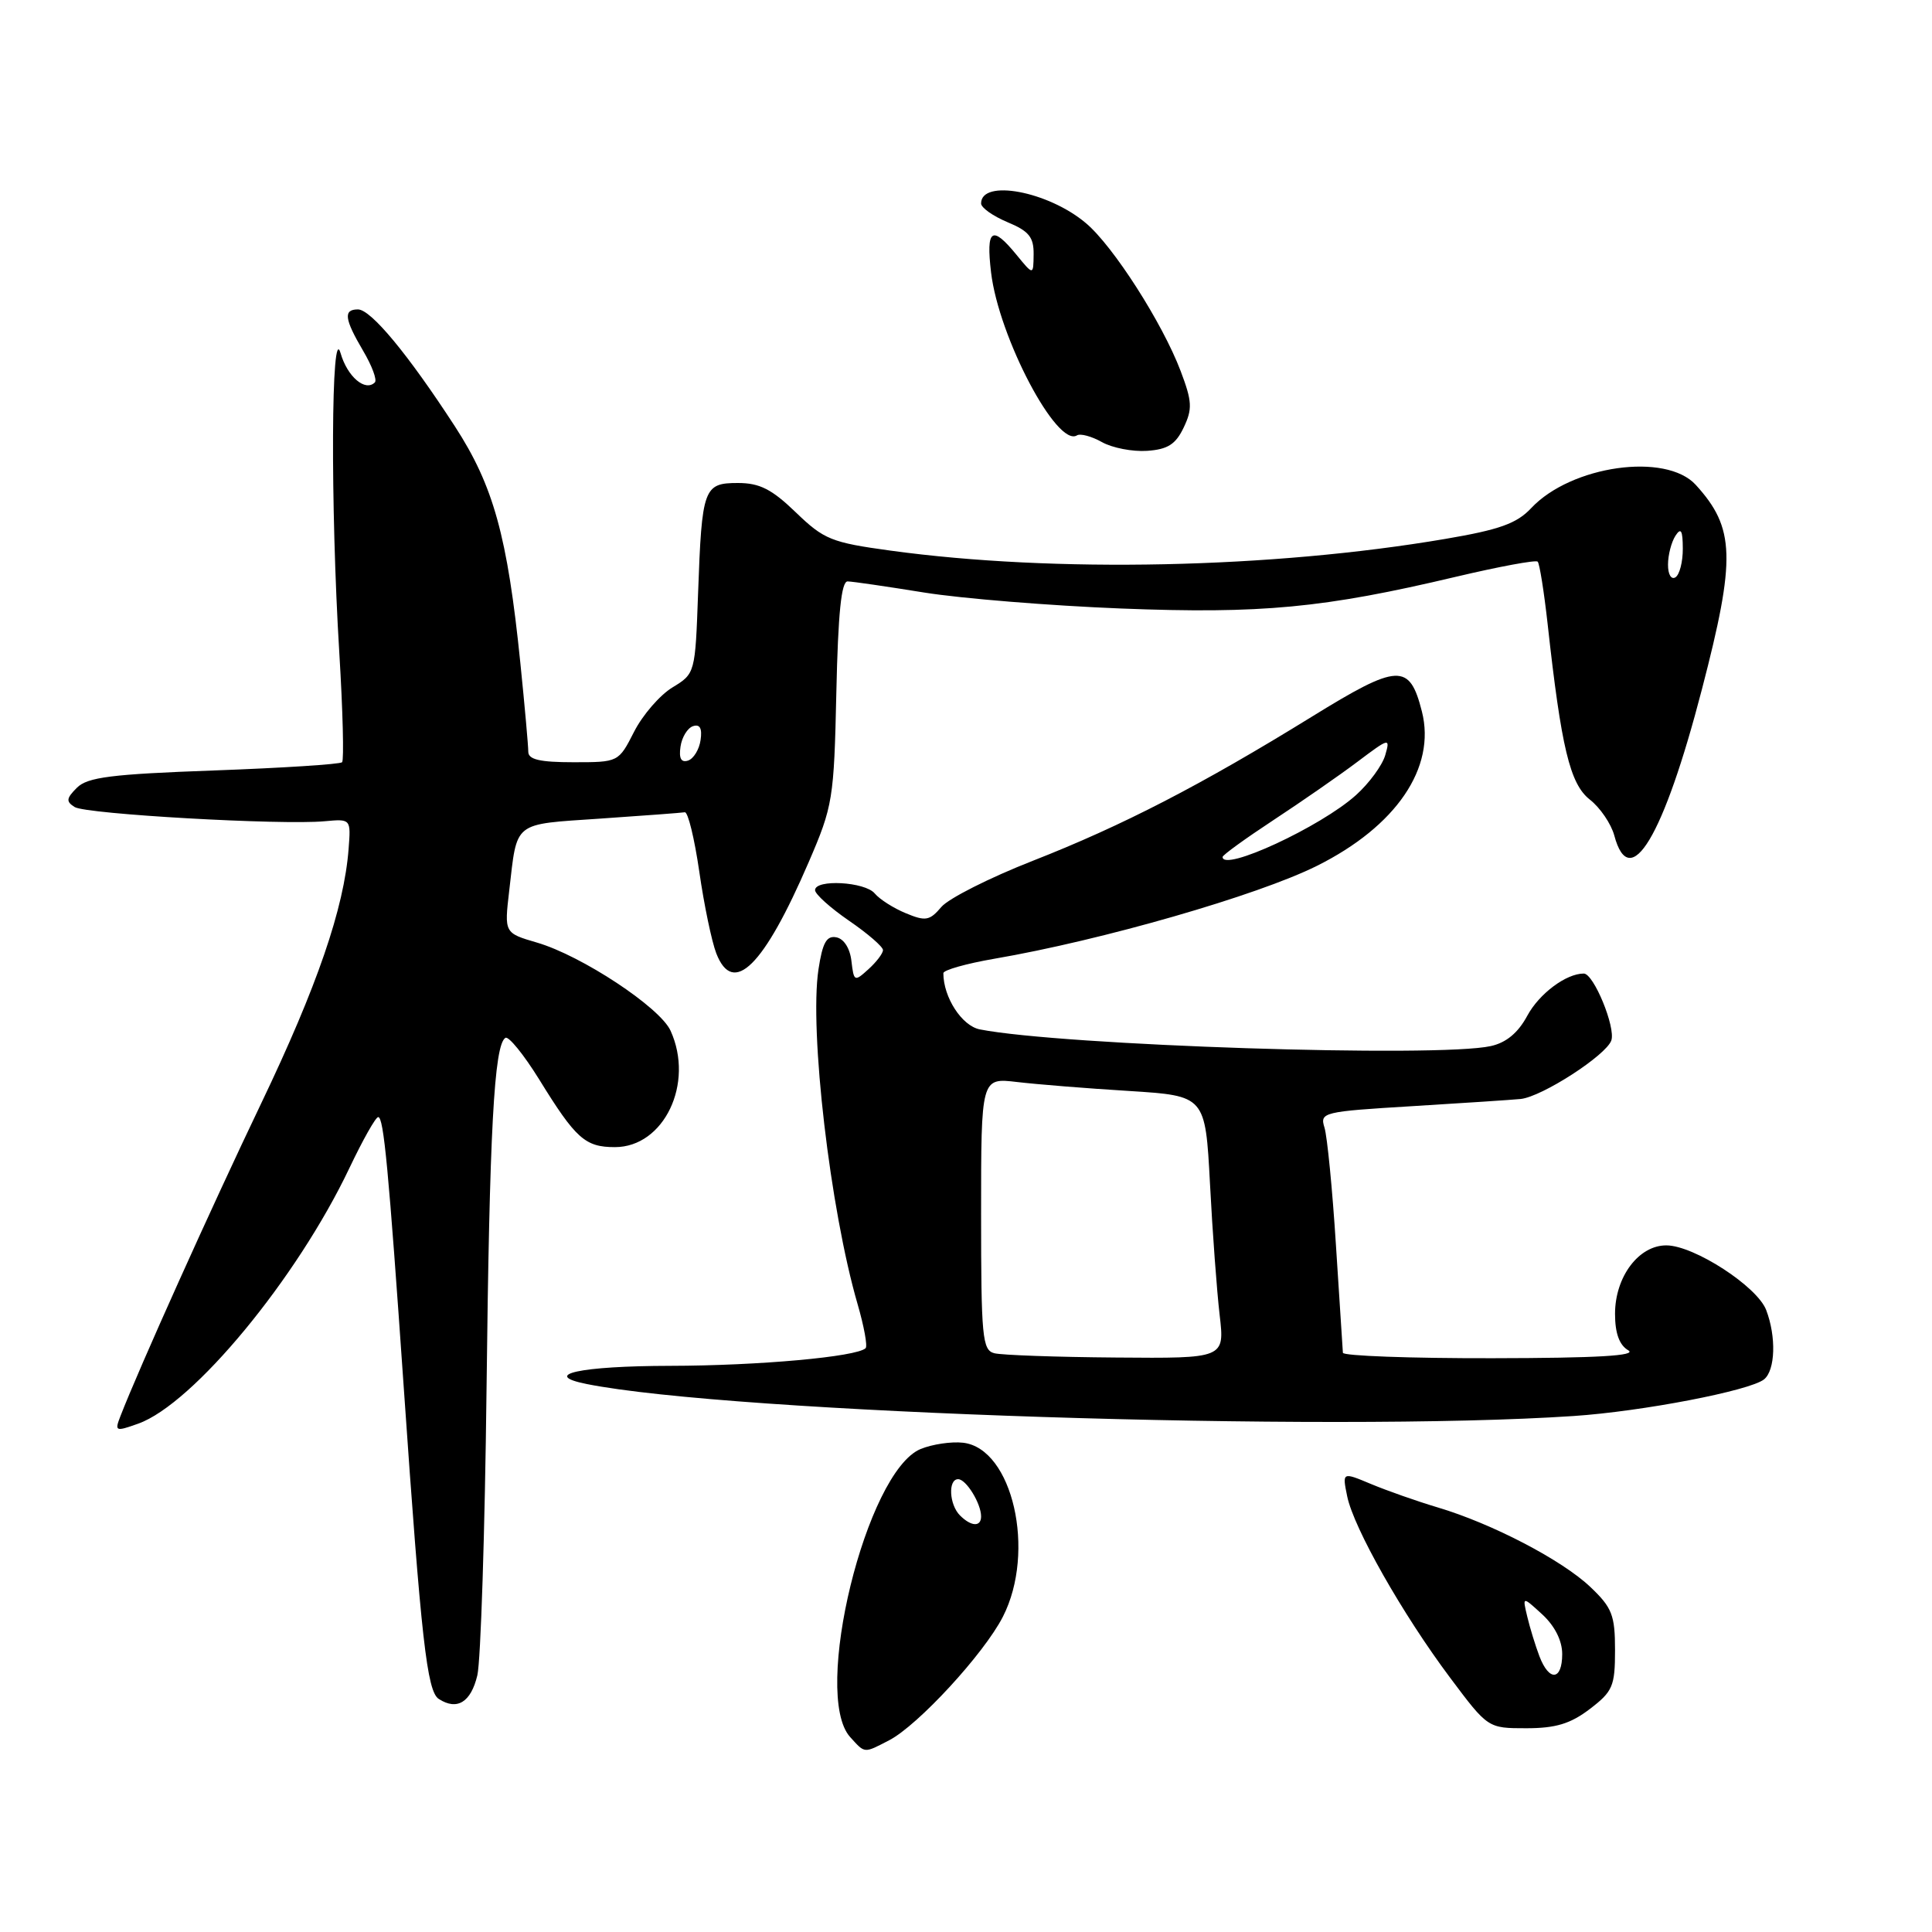 <?xml version="1.0" encoding="UTF-8" standalone="no"?>
<!DOCTYPE svg PUBLIC "-//W3C//DTD SVG 1.1//EN" "http://www.w3.org/Graphics/SVG/1.1/DTD/svg11.dtd" >
<svg xmlns="http://www.w3.org/2000/svg" xmlns:xlink="http://www.w3.org/1999/xlink" version="1.1" viewBox="0 0 256 256">
 <g >
 <path fill="currentColor"
d=" M 117.81 230.60 C 121.65 228.61 130.39 219.12 132.89 214.22 C 137.30 205.58 134.17 191.93 127.62 191.17 C 126.06 190.99 123.53 191.37 121.99 192.00 C 114.77 194.99 107.55 224.53 112.65 230.17 C 114.64 232.36 114.43 232.35 117.81 230.60 Z  M 210.66 226.45 C 213.70 224.13 214.00 223.43 214.00 218.65 C 214.00 214.02 213.61 213.02 210.75 210.30 C 206.99 206.72 197.72 201.89 190.50 199.74 C 187.75 198.92 183.78 197.52 181.67 196.64 C 177.85 195.04 177.85 195.04 178.51 198.27 C 179.38 202.49 185.85 213.90 192.15 222.31 C 197.16 229.00 197.16 229.00 202.24 229.00 C 206.14 229.00 208.09 228.41 210.66 226.45 Z  M 63.25 221.99 C 63.70 220.07 64.25 202.97 64.47 184.00 C 64.86 149.83 65.47 138.44 66.97 137.52 C 67.39 137.26 69.39 139.72 71.42 142.99 C 76.29 150.89 77.53 152.00 81.48 152.00 C 87.99 152.00 92.03 143.54 88.85 136.57 C 87.44 133.47 77.07 126.63 71.16 124.90 C 66.82 123.63 66.82 123.63 67.47 118.06 C 68.56 108.71 67.85 109.27 79.53 108.47 C 85.28 108.08 90.32 107.70 90.74 107.63 C 91.16 107.56 92.02 111.10 92.66 115.50 C 93.29 119.90 94.31 124.77 94.91 126.32 C 97.14 132.07 101.20 128.06 107.16 114.23 C 110.36 106.81 110.51 105.90 110.82 91.75 C 111.05 81.26 111.48 77.01 112.32 77.04 C 112.97 77.05 117.55 77.72 122.50 78.52 C 127.45 79.31 139.16 80.26 148.53 80.63 C 167.13 81.36 175.43 80.57 192.90 76.43 C 198.62 75.08 203.50 74.17 203.75 74.42 C 204.00 74.67 204.59 78.39 205.07 82.69 C 206.88 99.11 208.03 103.88 210.66 105.95 C 212.03 107.02 213.48 109.16 213.90 110.70 C 215.95 118.39 220.43 110.92 225.52 91.31 C 230.03 73.96 229.91 69.97 224.70 64.25 C 220.75 59.91 208.19 61.68 202.89 67.33 C 200.98 69.37 198.69 70.19 191.50 71.41 C 168.54 75.32 139.69 75.93 118.00 72.96 C 110.17 71.89 109.18 71.49 105.46 67.90 C 102.27 64.82 100.66 64.00 97.78 64.00 C 93.24 64.00 93.00 64.65 92.50 78.60 C 92.12 89.21 92.11 89.26 89.10 91.09 C 87.44 92.10 85.15 94.74 84.02 96.96 C 81.96 101.00 81.96 101.00 75.98 101.00 C 71.53 101.00 70.00 100.64 70.00 99.61 C 70.00 98.84 69.53 93.55 68.95 87.86 C 67.24 71.05 65.39 64.37 60.28 56.50 C 54.07 46.94 49.15 41.00 47.43 41.00 C 45.47 41.00 45.63 42.26 48.12 46.49 C 49.29 48.47 49.99 50.35 49.67 50.67 C 48.40 51.94 46.03 49.92 45.13 46.80 C 43.88 42.44 43.77 67.08 44.96 86.50 C 45.43 94.20 45.59 100.72 45.33 101.00 C 45.06 101.27 37.42 101.76 28.36 102.09 C 14.75 102.58 11.59 102.98 10.19 104.38 C 8.77 105.80 8.73 106.21 9.90 106.94 C 11.42 107.88 37.28 109.35 43.00 108.82 C 46.50 108.50 46.50 108.50 46.19 112.50 C 45.59 120.34 42.02 130.72 34.61 146.20 C 28.01 159.98 18.38 181.38 15.96 187.64 C 15.17 189.67 15.29 189.72 18.32 188.64 C 25.61 186.03 39.34 169.42 46.30 154.77 C 48.06 151.07 49.77 148.03 50.11 148.02 C 50.84 148.00 51.48 154.75 53.51 184.00 C 55.81 217.24 56.58 224.12 58.14 225.12 C 60.57 226.69 62.40 225.56 63.25 221.99 Z  M 208.50 187.63 C 217.63 187.02 231.89 184.27 233.75 182.77 C 235.24 181.56 235.38 177.12 234.03 173.59 C 232.85 170.47 224.48 165.04 220.82 165.02 C 217.15 164.99 214.00 169.18 214.00 174.09 C 214.00 176.66 214.57 178.23 215.75 178.92 C 216.98 179.64 211.66 179.95 197.75 179.97 C 186.89 179.99 177.97 179.66 177.94 179.25 C 177.91 178.84 177.49 172.43 177.02 165.00 C 176.55 157.57 175.86 150.56 175.50 149.41 C 174.87 147.39 175.27 147.29 187.17 146.57 C 193.95 146.16 200.40 145.73 201.50 145.62 C 204.34 145.32 212.84 139.82 213.51 137.86 C 214.10 136.12 211.17 129.00 209.86 129.00 C 207.52 129.00 203.96 131.66 202.38 134.58 C 201.17 136.84 199.59 138.16 197.54 138.61 C 190.57 140.17 140.72 138.54 129.83 136.40 C 127.45 135.93 125.00 132.15 125.00 128.95 C 125.00 128.54 128.04 127.68 131.75 127.04 C 145.99 124.60 166.65 118.65 174.50 114.73 C 185.01 109.49 190.30 101.72 188.41 94.28 C 186.77 87.82 185.29 87.89 173.82 94.97 C 159.14 104.03 148.74 109.40 136.85 114.06 C 131.16 116.29 125.71 119.04 124.74 120.17 C 123.19 122.00 122.65 122.10 120.03 121.01 C 118.40 120.34 116.55 119.16 115.91 118.39 C 114.62 116.83 108.00 116.47 108.00 117.95 C 108.00 118.48 110.03 120.30 112.50 122.00 C 114.98 123.70 117.00 125.45 117.00 125.89 C 117.00 126.33 116.13 127.47 115.07 128.43 C 113.22 130.11 113.14 130.07 112.82 127.35 C 112.63 125.66 111.82 124.39 110.82 124.20 C 109.52 123.95 108.99 124.91 108.45 128.46 C 107.23 136.60 110.00 160.30 113.64 172.82 C 114.49 175.75 114.97 178.37 114.70 178.64 C 113.55 179.78 100.55 180.96 88.81 180.98 C 76.87 181.00 71.57 182.15 77.74 183.39 C 96.85 187.22 176.18 189.79 208.50 187.63 Z  M 156.84 56.66 C 158.02 54.19 157.97 53.20 156.44 49.16 C 154.03 42.80 147.50 32.59 143.88 29.56 C 138.88 25.34 130.00 23.68 130.00 26.96 C 130.00 27.52 131.57 28.63 133.50 29.44 C 136.34 30.62 136.99 31.43 136.96 33.70 C 136.93 36.50 136.93 36.50 134.68 33.75 C 131.43 29.78 130.64 30.33 131.32 36.09 C 132.34 44.69 140.05 59.32 142.70 57.69 C 143.15 57.41 144.64 57.81 146.01 58.58 C 147.38 59.35 150.07 59.87 151.99 59.74 C 154.73 59.55 155.78 58.88 156.84 56.66 Z  M 127.20 200.80 C 125.77 199.37 125.60 196.00 126.96 196.00 C 128.02 196.00 130.00 199.22 130.00 200.93 C 130.00 202.35 128.69 202.29 127.20 200.80 Z  M 203.98 219.46 C 203.45 218.06 202.72 215.69 202.37 214.21 C 201.72 211.50 201.72 211.50 204.36 213.92 C 206.02 215.45 207.00 217.40 207.00 219.17 C 207.00 222.69 205.27 222.85 203.98 219.46 Z  M 90.17 98.94 C 90.35 97.68 91.10 96.46 91.83 96.22 C 92.74 95.92 93.06 96.51 92.83 98.06 C 92.65 99.32 91.90 100.54 91.17 100.78 C 90.26 101.08 89.94 100.49 90.17 98.94 Z  M 221.02 74.81 C 221.02 73.54 221.47 71.83 222.00 71.00 C 222.74 69.86 222.97 70.26 222.98 72.69 C 222.99 74.45 222.55 76.16 222.00 76.50 C 221.44 76.84 221.01 76.10 221.02 74.81 Z  M 131.75 179.31 C 130.16 178.90 130.00 177.15 130.00 160.83 C 130.00 142.81 130.00 142.81 134.75 143.37 C 137.36 143.68 144.05 144.22 149.61 144.56 C 159.71 145.20 159.71 145.20 160.33 156.85 C 160.66 163.26 161.24 171.09 161.61 174.25 C 162.28 180.00 162.28 180.00 147.89 179.88 C 139.98 179.82 132.71 179.56 131.75 179.31 Z  M 162.00 113.55 C 162.00 113.30 165.04 111.10 168.75 108.66 C 172.46 106.22 177.47 102.75 179.87 100.94 C 184.11 97.75 184.23 97.72 183.55 100.07 C 183.16 101.41 181.42 103.79 179.67 105.36 C 175.02 109.55 162.00 115.58 162.00 113.55 Z "/>
</g>
</svg>